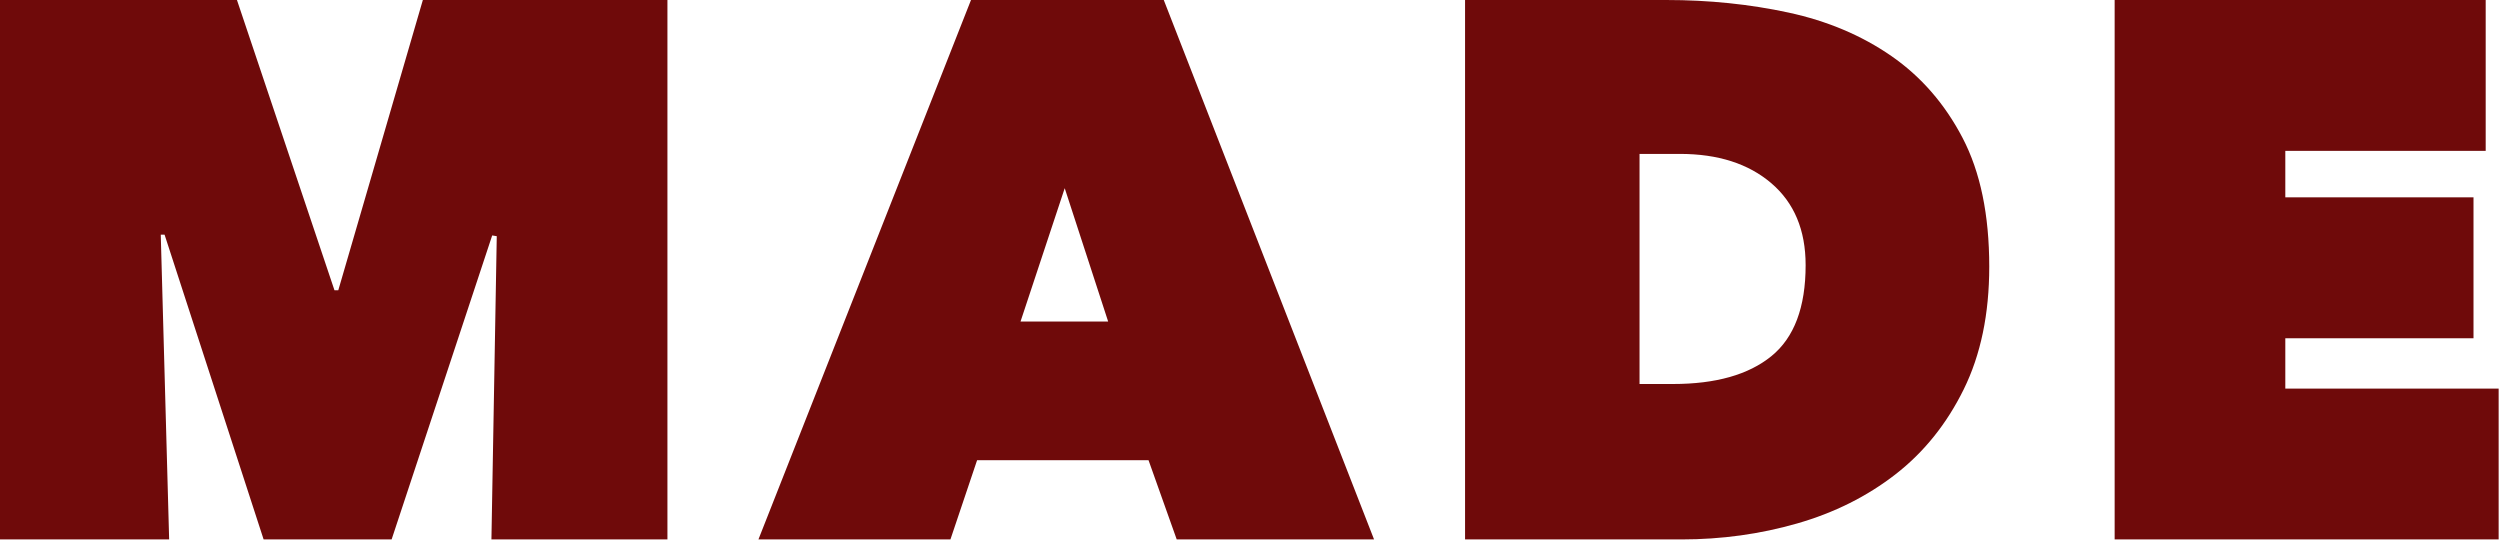 <?xml version="1.0" encoding="UTF-8"?>
<svg width="945px" height="204px" viewBox="0 0 945 204" version="1.1" xmlns="http://www.w3.org/2000/svg" xmlns:xlink="http://www.w3.org/1999/xlink">
    <!-- Generator: Sketch 52.3 (67297) - http://www.bohemiancoding.com/sketch -->
    <title>MADE 7</title>
    <desc>Created with Sketch.</desc>
    <g id="Page-1" stroke="none" stroke-width="1" fill="none" fill-rule="evenodd">
        <path d="M60.768,88.704 L63.936,203.904 L0,203.904 L0,0 L89.568,0 L126.432,109.728 L127.872,109.728 L159.84,0 L252.288,0 L252.288,203.904 L185.76,203.904 L187.776,89.28 L186.048,88.992 L148.032,203.904 L99.648,203.904 L62.208,88.704 L60.768,88.704 Z M367.04,0 L439.904,0 L519.392,203.904 L444.8,203.904 L434.144,173.952 L369.344,173.952 L359.264,203.904 L286.688,203.904 L367.04,0 Z M402.464,71.136 L385.76,121.536 L418.88,121.536 L402.464,71.136 Z M553.792,203.904 L553.792,0 L629.824,0 C645.952,0 661.36,1.584 676.048,4.752 C690.736,7.92 703.696,13.392 714.928,21.168 C726.16,28.944 735.136,39.264 741.856,52.128 C748.576,64.992 751.936,81.216 751.936,100.8 C751.936,118.656 748.72,134.112 742.288,147.168 C735.856,160.224 727.264,170.928 716.512,179.28 C705.76,187.632 693.376,193.824 679.36,197.856 C665.344,201.888 650.752,203.904 635.584,203.904 L553.792,203.904 Z M619.744,58.176 L619.744,145.152 L632.416,145.152 C648.544,145.152 660.928,141.648 669.568,134.64 C678.208,127.632 682.528,116.16 682.528,100.224 C682.528,86.976 678.208,76.656 669.568,69.264 C660.928,61.872 649.408,58.176 635.008,58.176 L619.744,58.176 Z M799.336,0 L939.592,0 L939.592,57.024 L863.848,57.024 L863.848,74.592 L934.984,74.592 L934.984,127.872 L863.848,127.872 L863.848,146.88 L944.488,146.88 L944.488,203.904 L799.336,203.904 L799.336,0 Z" id="MADE-7" fill="#6F0A0A"></path>
    </g>
</svg>